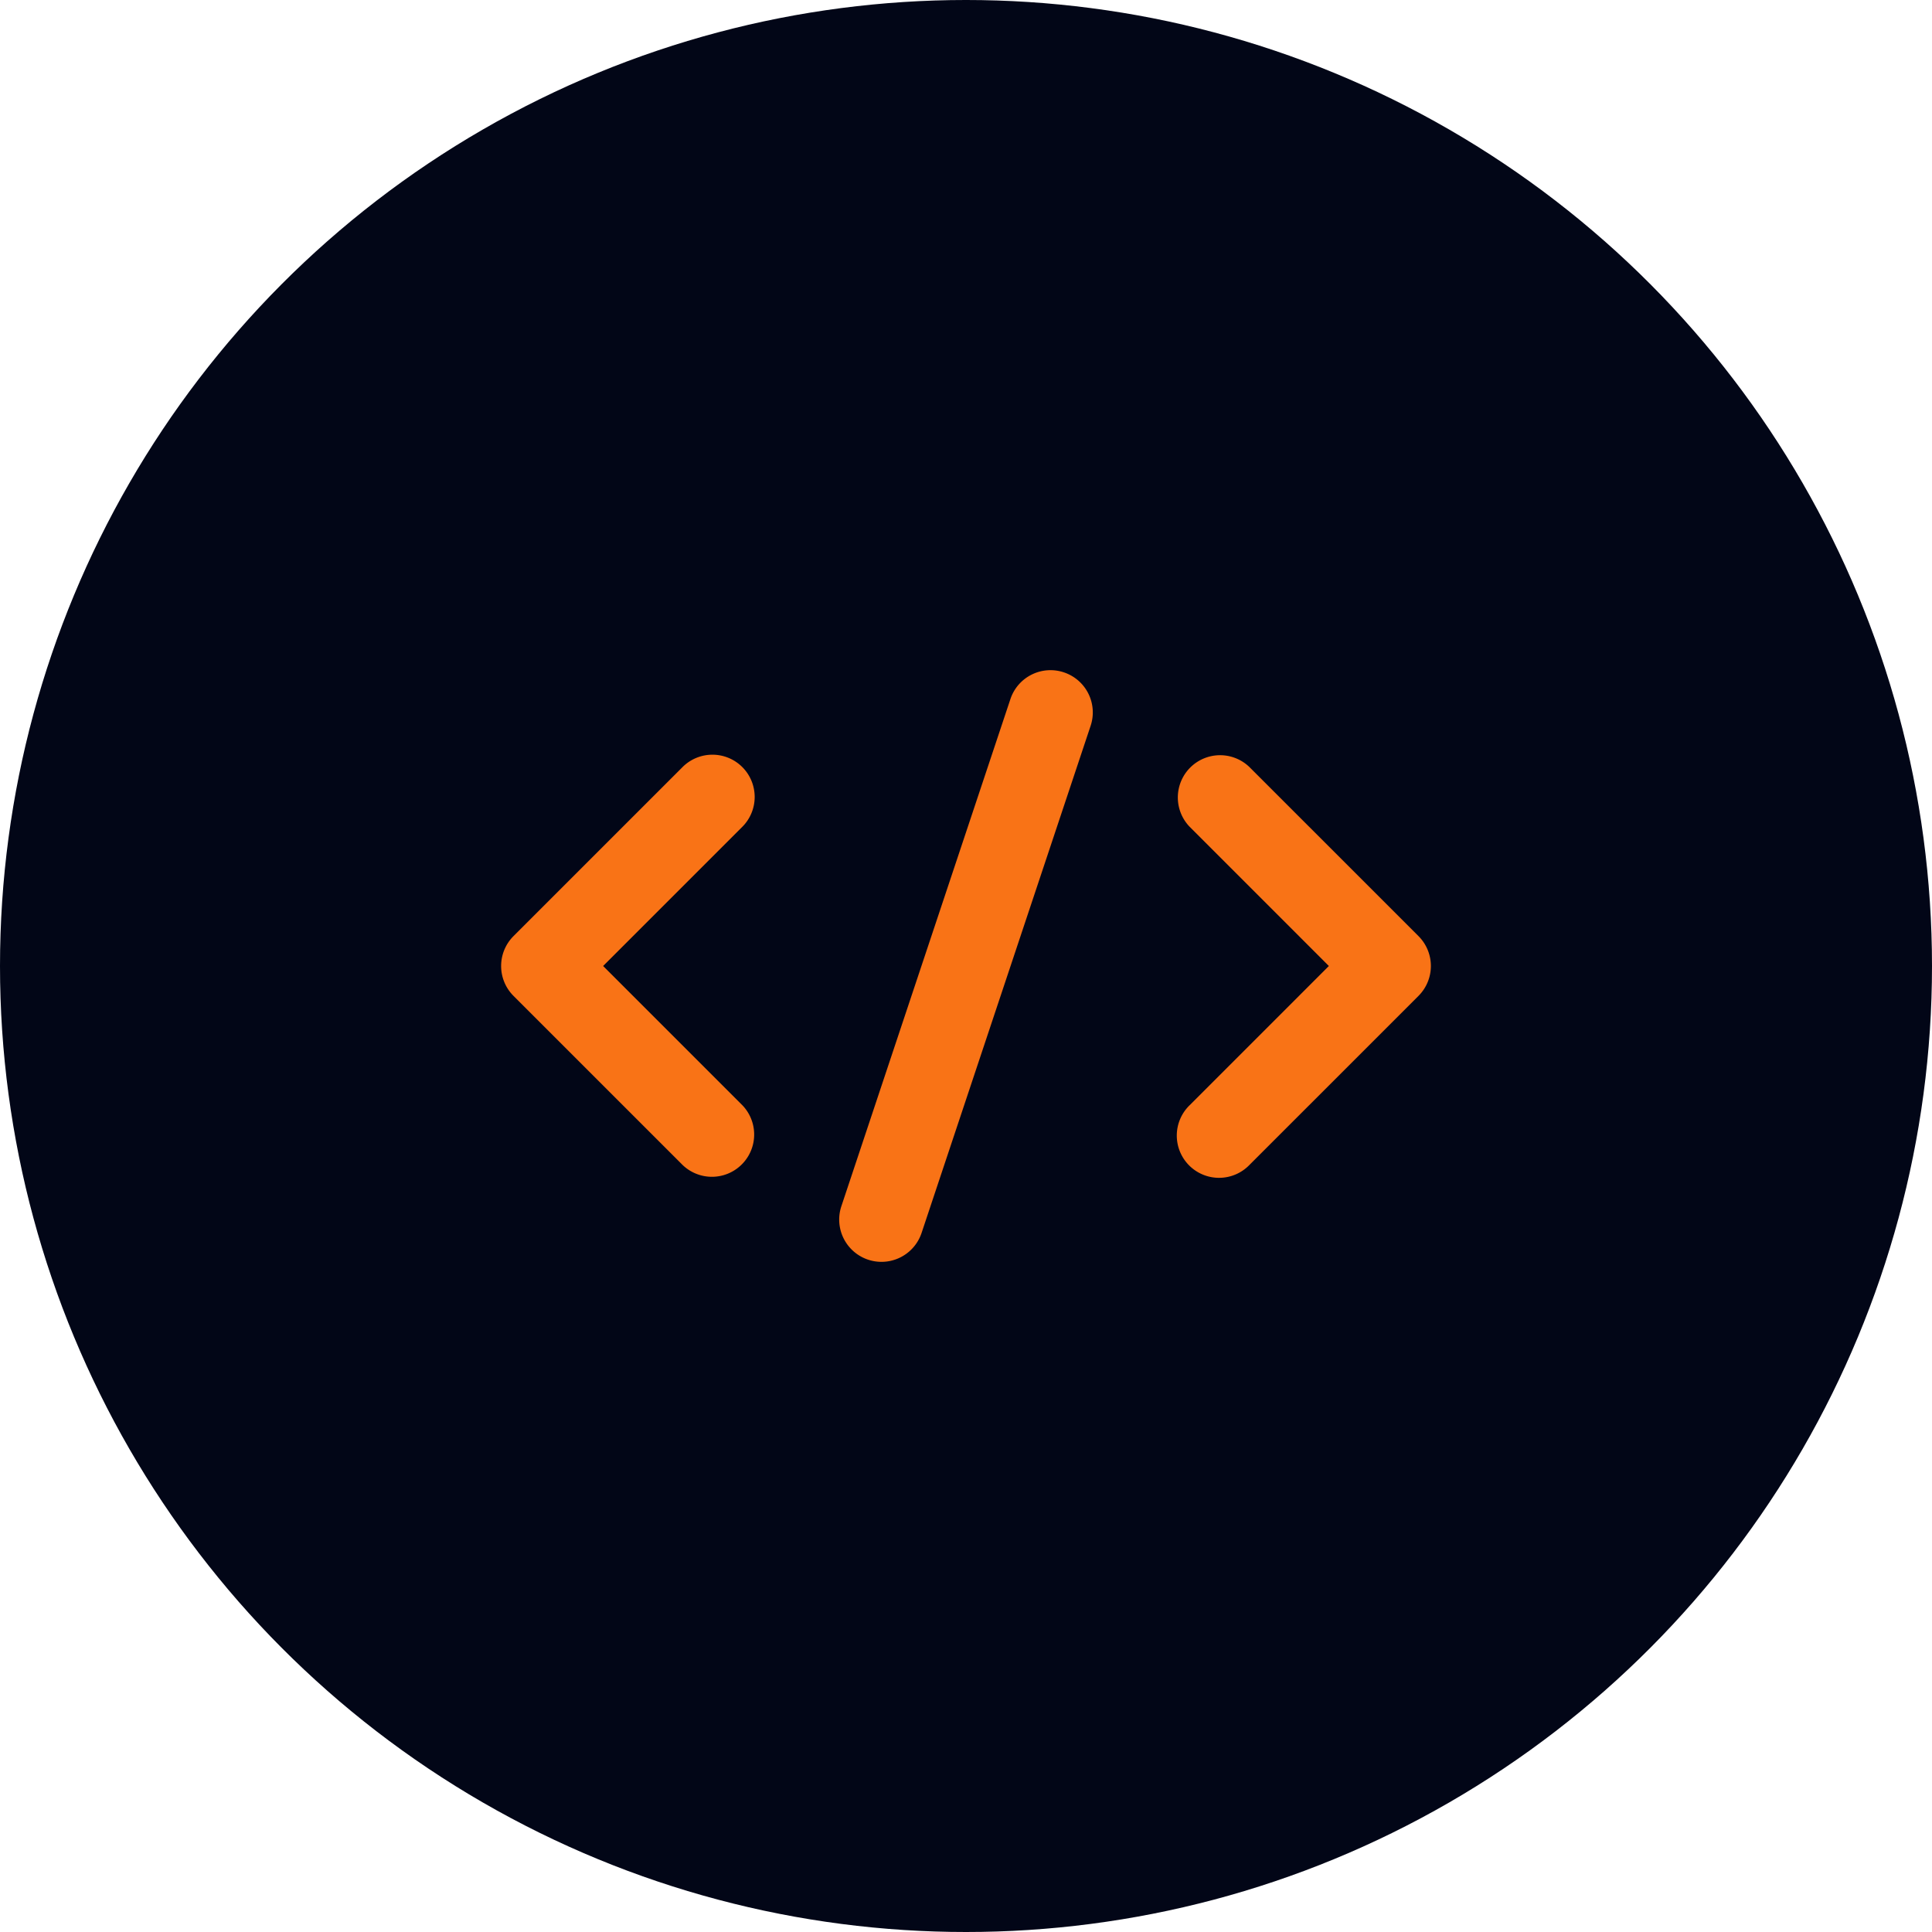 <svg xmlns="http://www.w3.org/2000/svg" version="1.1" xmlns:xlink="http://www.w3.org/1999/xlink" width="512"
  height="512" x="0" y="0" viewBox="0 0 32 32" style="enable-background:new 0 0 512 512" xml:space="preserve" class="">
  <circle r="16" cx="16" cy="16" fill="#020617" shape="circle"></circle>
  <g transform="matrix(0.7,0,0,0.7,4.8,4.8)">
    <g data-name="program, code, coding">
      <path
        d="M18.316 9.052a.999.999 0 0 0-1.265.632l-4 12a1 1 0 0 0 1.898.632l4-12a.999.999 0 0 0-.633-1.264zM10.707 11.293a1 1 0 0 0-1.414 0l-4 4a1 1 0 0 0 0 1.414l4 4a1 1 0 0 0 1.414-1.414L7.414 16l3.293-3.293a1 1 0 0 0 0-1.414zM26.707 15.293l-4-4a1 1 0 0 0-1.414 1.414L24.586 16l-3.293 3.293a1 1 0 1 0 1.414 1.414l4-4a1 1 0 0 0 0-1.414z"
        fill="#f97316" opacity="1" class=""></path>
    </g>
  </g>
</svg>